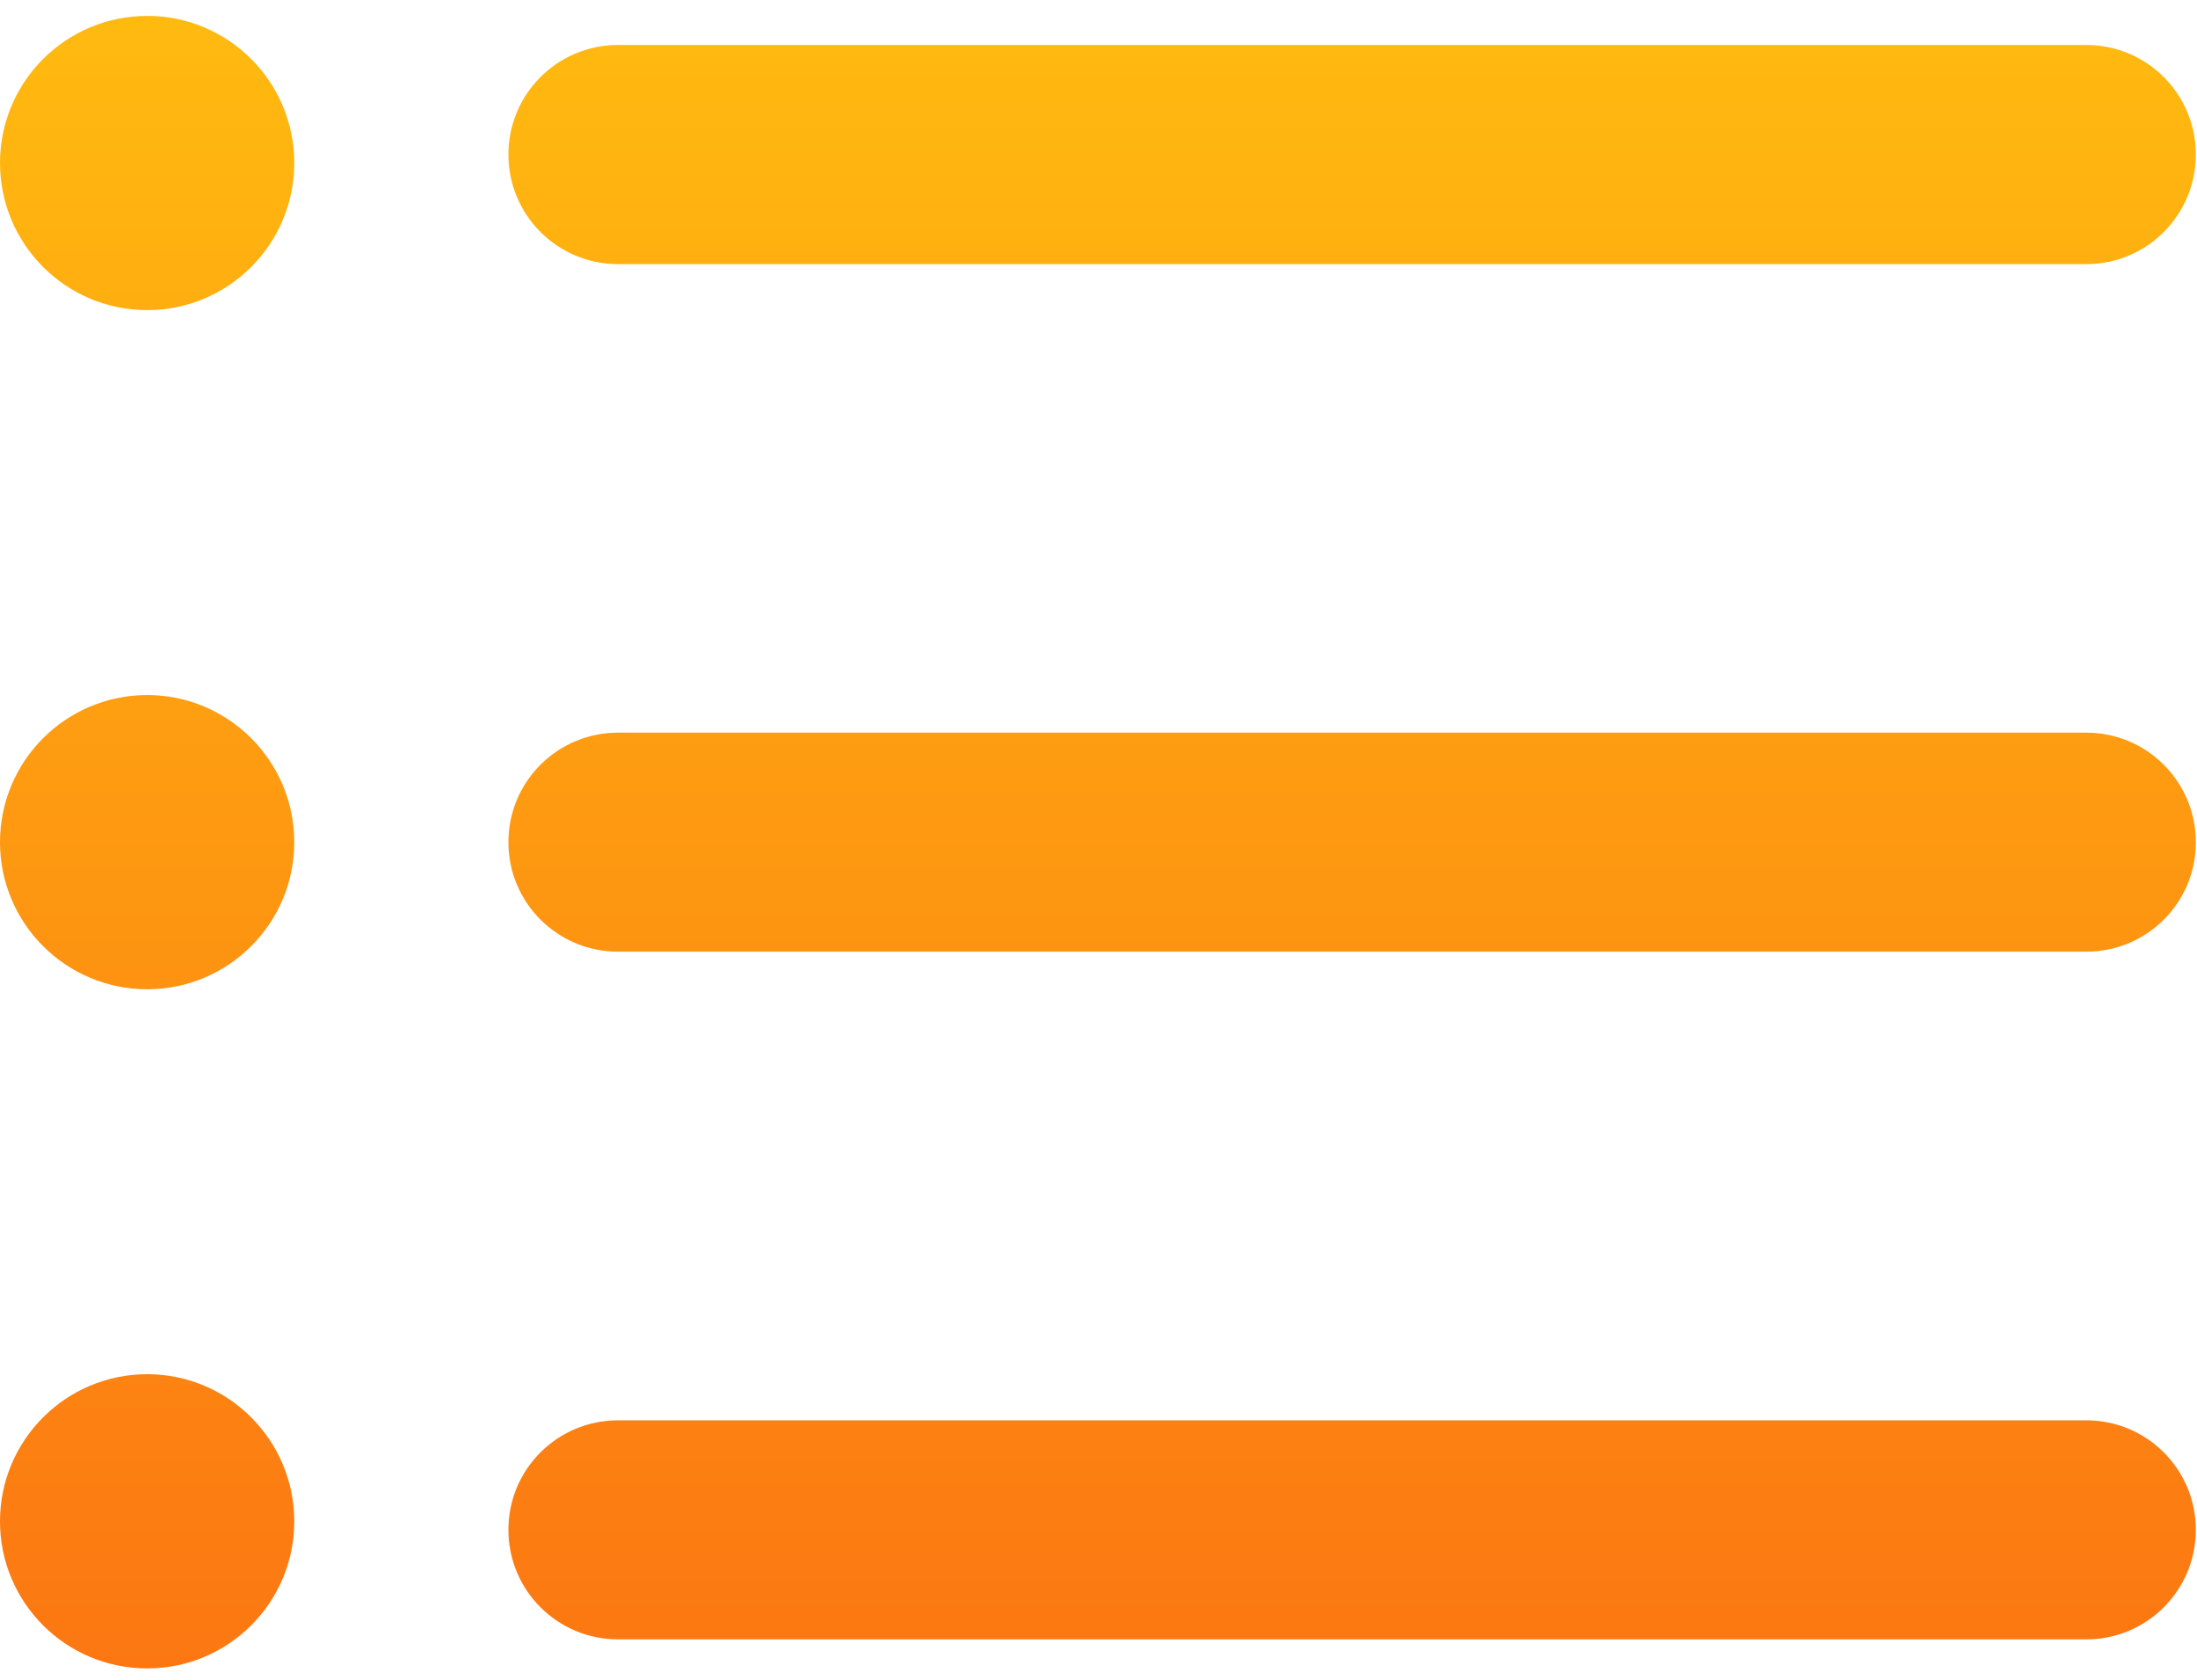 <svg width="17" height="13" viewBox="0 0 17 13" fill="none" xmlns="http://www.w3.org/2000/svg">
<path fill-rule="evenodd" clip-rule="evenodd" d="M1.139 2.4C1.767 2.4 2.277 1.89 2.277 1.261C2.277 0.632 1.767 0.123 1.139 0.123C0.51 0.123 0 0.632 0 1.261C0 1.89 0.51 2.4 1.139 2.4ZM16.144 2.044H4.782C4.313 2.044 3.934 1.664 3.934 1.196C3.934 0.727 4.313 0.348 4.782 0.348H16.143C16.612 0.348 16.991 0.727 16.991 1.196C16.991 1.664 16.612 2.044 16.144 2.044ZM4.782 7.365H16.144C16.612 7.365 16.992 6.986 16.991 6.518C16.991 6.049 16.612 5.67 16.143 5.67H4.782C4.313 5.67 3.934 6.049 3.934 6.518C3.934 6.986 4.313 7.365 4.782 7.365ZM4.782 12.687H16.144C16.612 12.687 16.991 12.308 16.991 11.839C16.991 11.371 16.612 10.992 16.143 10.992H4.782C4.313 10.992 3.934 11.371 3.934 11.839C3.934 12.308 4.313 12.687 4.782 12.687ZM2.277 6.518C2.277 7.146 1.767 7.656 1.139 7.656C0.51 7.656 0 7.146 0 6.518C0 5.889 0.51 5.379 1.139 5.379C1.767 5.379 2.277 5.889 2.277 6.518ZM1.139 12.912C1.767 12.912 2.277 12.403 2.277 11.774C2.277 11.145 1.767 10.635 1.139 10.635C0.51 10.635 0 11.145 0 11.774C0 12.403 0.51 12.912 1.139 12.912Z" fill="url(#paint0_linear)"/>
<defs>
<linearGradient id="paint0_linear" x1="0" y1="0.123" x2="0" y2="12.912" gradientUnits="userSpaceOnUse">
<stop stop-color="#FFBA10"/>
<stop offset="1" stop-color="#FC7712"/>
</linearGradient>
</defs>
</svg>
